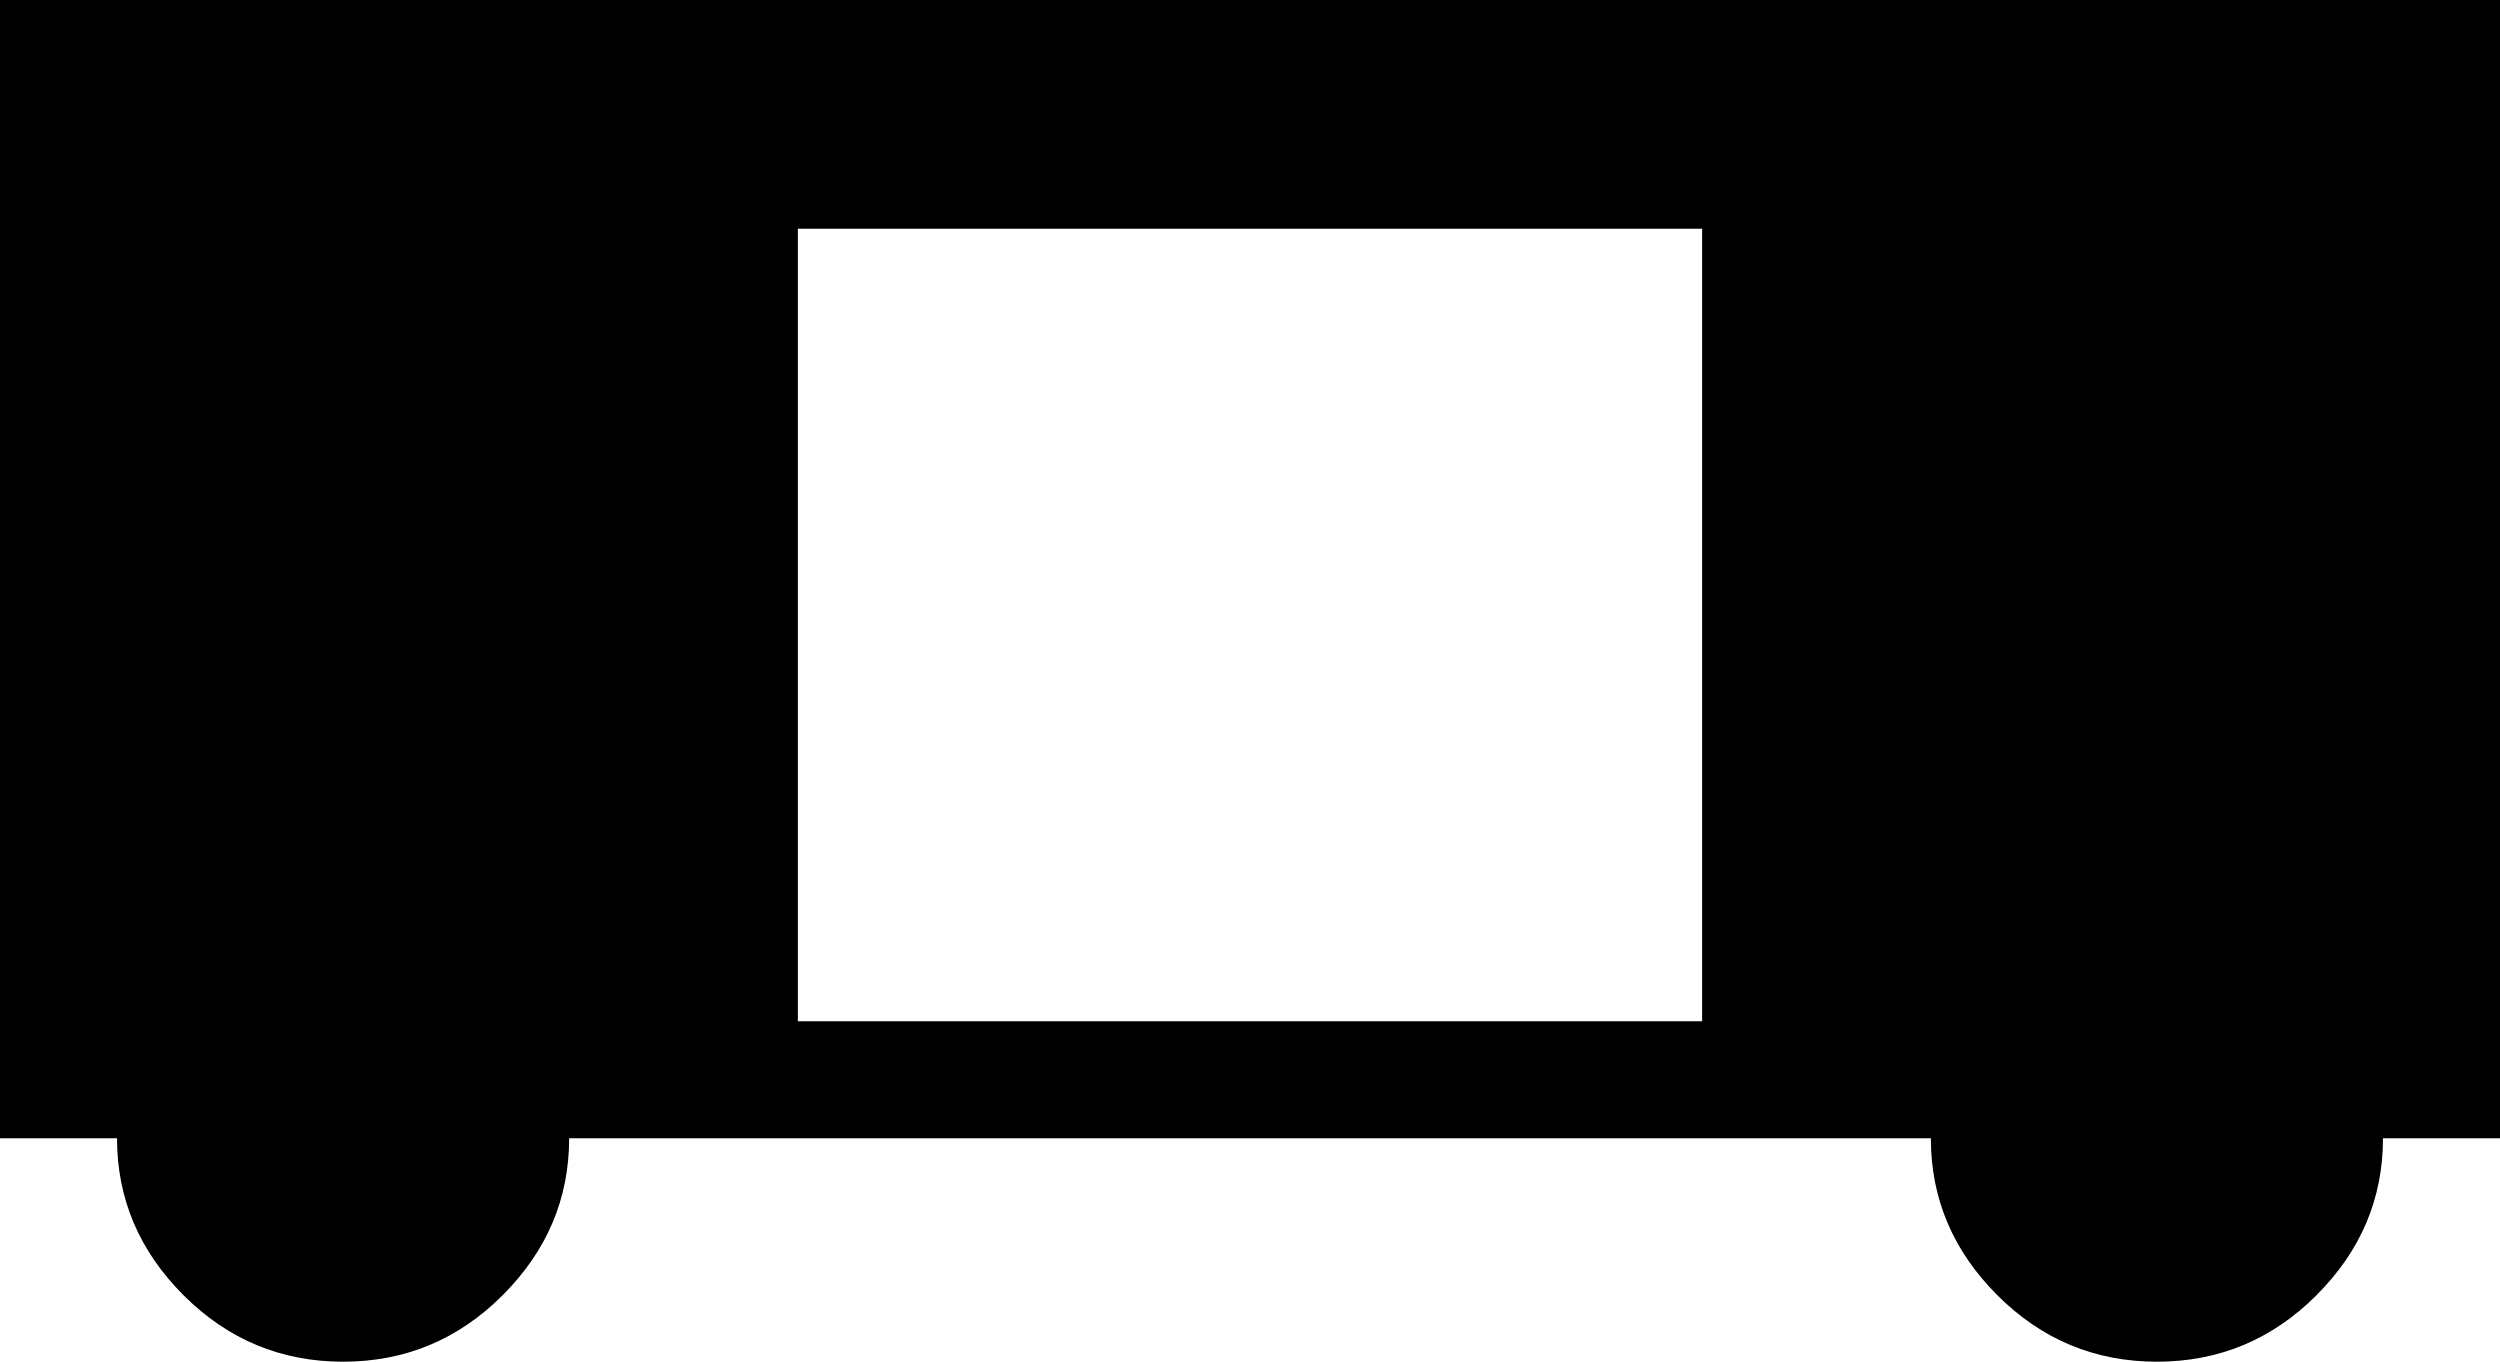 <svg xmlns="http://www.w3.org/2000/svg" viewBox="21 43 470 256">
      <g transform="scale(1 -1) translate(0 -342)">
        <path d="M21 299V85H43Q43 68 55.5 55.5Q68 43 85.5 43.0Q103 43 115.5 55.5Q128 68 128 85H384Q384 68 396.5 55.5Q409 43 426.5 43.0Q444 43 456.5 55.5Q469 68 469 85H491V299ZM341 107H171V256H341Z" />
      </g>
    </svg>